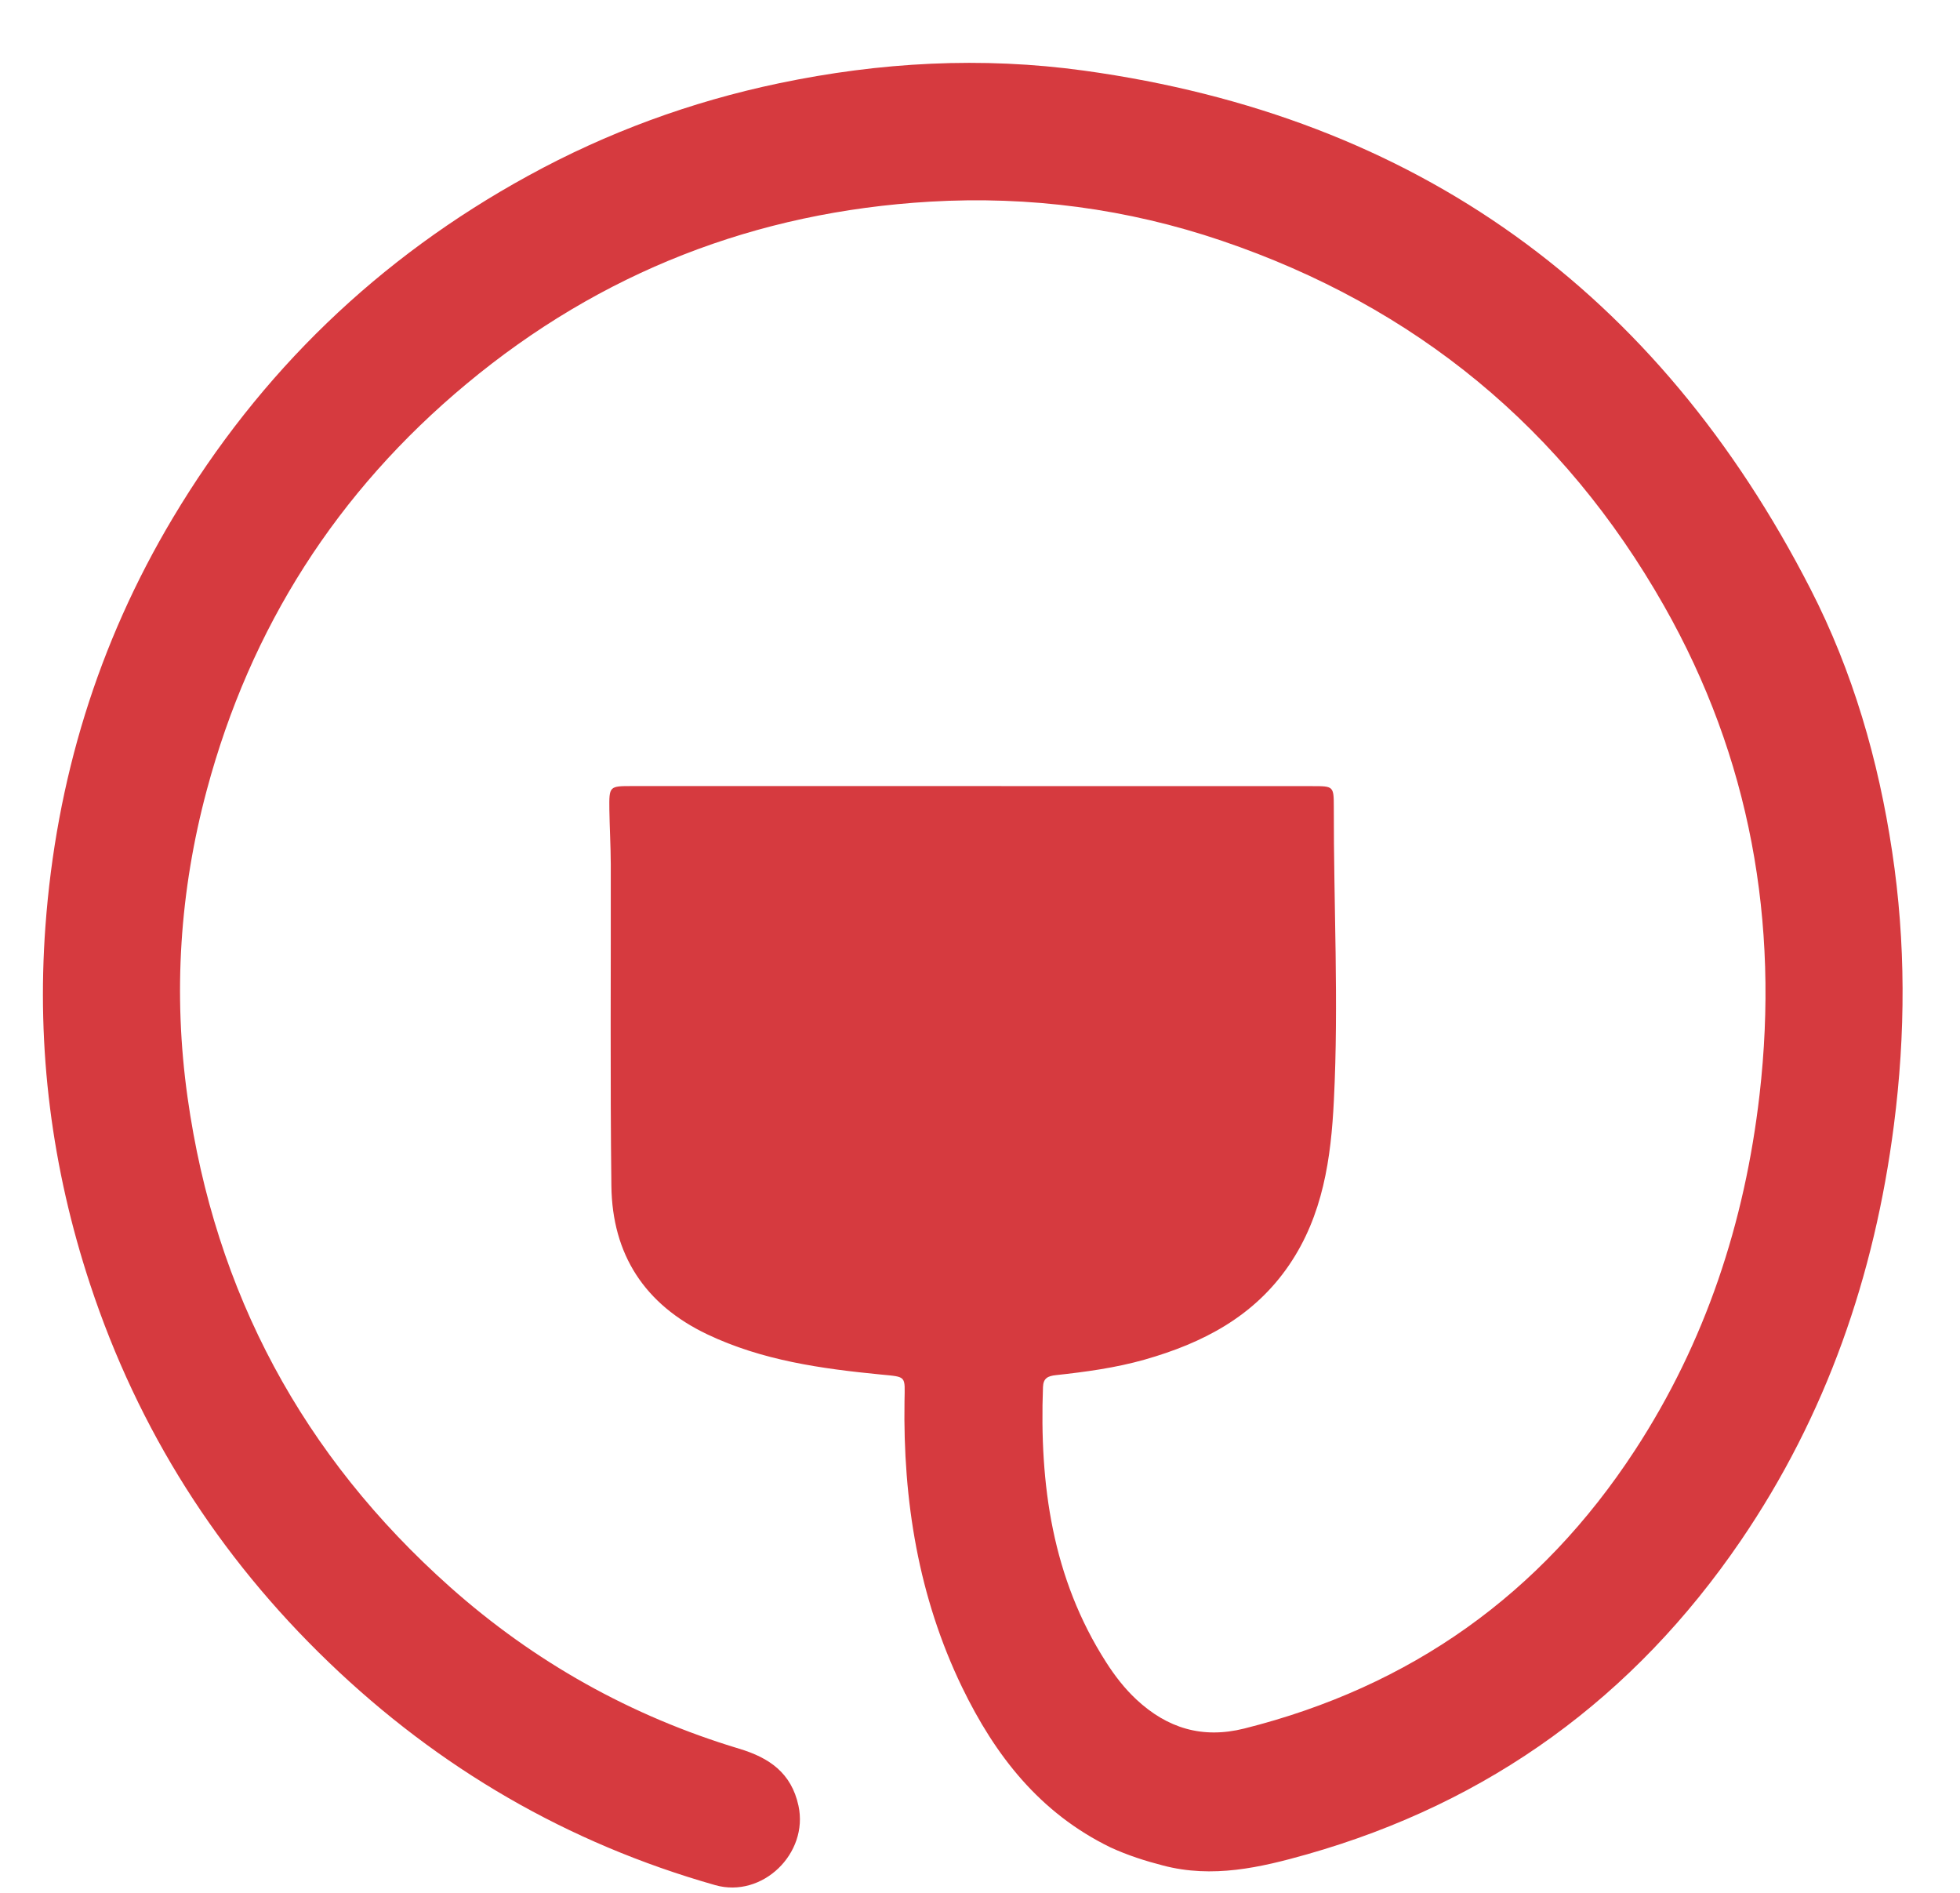 <svg width="29" height="28" viewBox="0 0 29 28" fill="none" xmlns="http://www.w3.org/2000/svg">
<path d="M16.431 27.328C15.381 26.817 14.723 25.966 14.235 24.959C13.588 23.62 13.36 22.198 13.383 20.725C13.389 20.348 13.418 20.37 13.034 20.333C12.153 20.247 11.277 20.125 10.464 19.738C9.539 19.297 9.058 18.558 9.046 17.542C9.027 15.957 9.04 14.371 9.037 12.785C9.036 12.516 9.02 12.247 9.016 11.977C9.012 11.629 9.014 11.628 9.353 11.628C10.731 11.628 12.109 11.628 13.487 11.628C15.466 11.629 17.445 11.628 19.423 11.629C19.728 11.629 19.735 11.63 19.735 11.937C19.732 13.384 19.809 14.831 19.736 16.277C19.694 17.135 19.575 17.978 19.073 18.714C18.553 19.476 17.795 19.868 16.937 20.112C16.507 20.234 16.065 20.294 15.622 20.342C15.505 20.355 15.437 20.386 15.432 20.517C15.379 21.958 15.568 23.342 16.365 24.587C16.494 24.789 16.639 24.977 16.815 25.141C17.271 25.565 17.789 25.724 18.408 25.57C20.872 24.952 22.799 23.583 24.188 21.457C25.235 19.855 25.816 18.085 26.034 16.195C26.328 13.638 25.896 11.209 24.621 8.962C23.13 6.336 20.943 4.535 18.079 3.562C16.678 3.086 15.232 2.897 13.761 2.983C11.187 3.134 8.889 4.025 6.902 5.679C4.987 7.272 3.705 9.279 3.06 11.686C2.659 13.18 2.559 14.697 2.775 16.233C3.181 19.125 4.483 21.539 6.659 23.476C7.906 24.585 9.336 25.386 10.937 25.868C11.383 26.002 11.709 26.226 11.814 26.711C11.967 27.417 11.28 28.084 10.582 27.886C8.399 27.266 6.495 26.158 4.862 24.587C3.228 23.016 2.045 21.154 1.334 19.001C0.766 17.281 0.539 15.517 0.672 13.704C0.83 11.542 1.446 9.523 2.556 7.664C3.847 5.502 5.603 3.812 7.815 2.6C8.983 1.959 10.222 1.505 11.525 1.232C13.018 0.919 14.526 0.836 16.041 1.045C20.96 1.725 24.529 4.31 26.788 8.713C27.414 9.933 27.793 11.243 27.996 12.597C28.199 13.942 28.196 15.29 28.022 16.643C27.736 18.87 27.022 20.936 25.754 22.794C24.176 25.106 22.041 26.662 19.343 27.429C18.645 27.627 17.941 27.788 17.209 27.596C16.947 27.528 16.692 27.448 16.431 27.328Z" fill="#D63A3F"/>
</svg>
